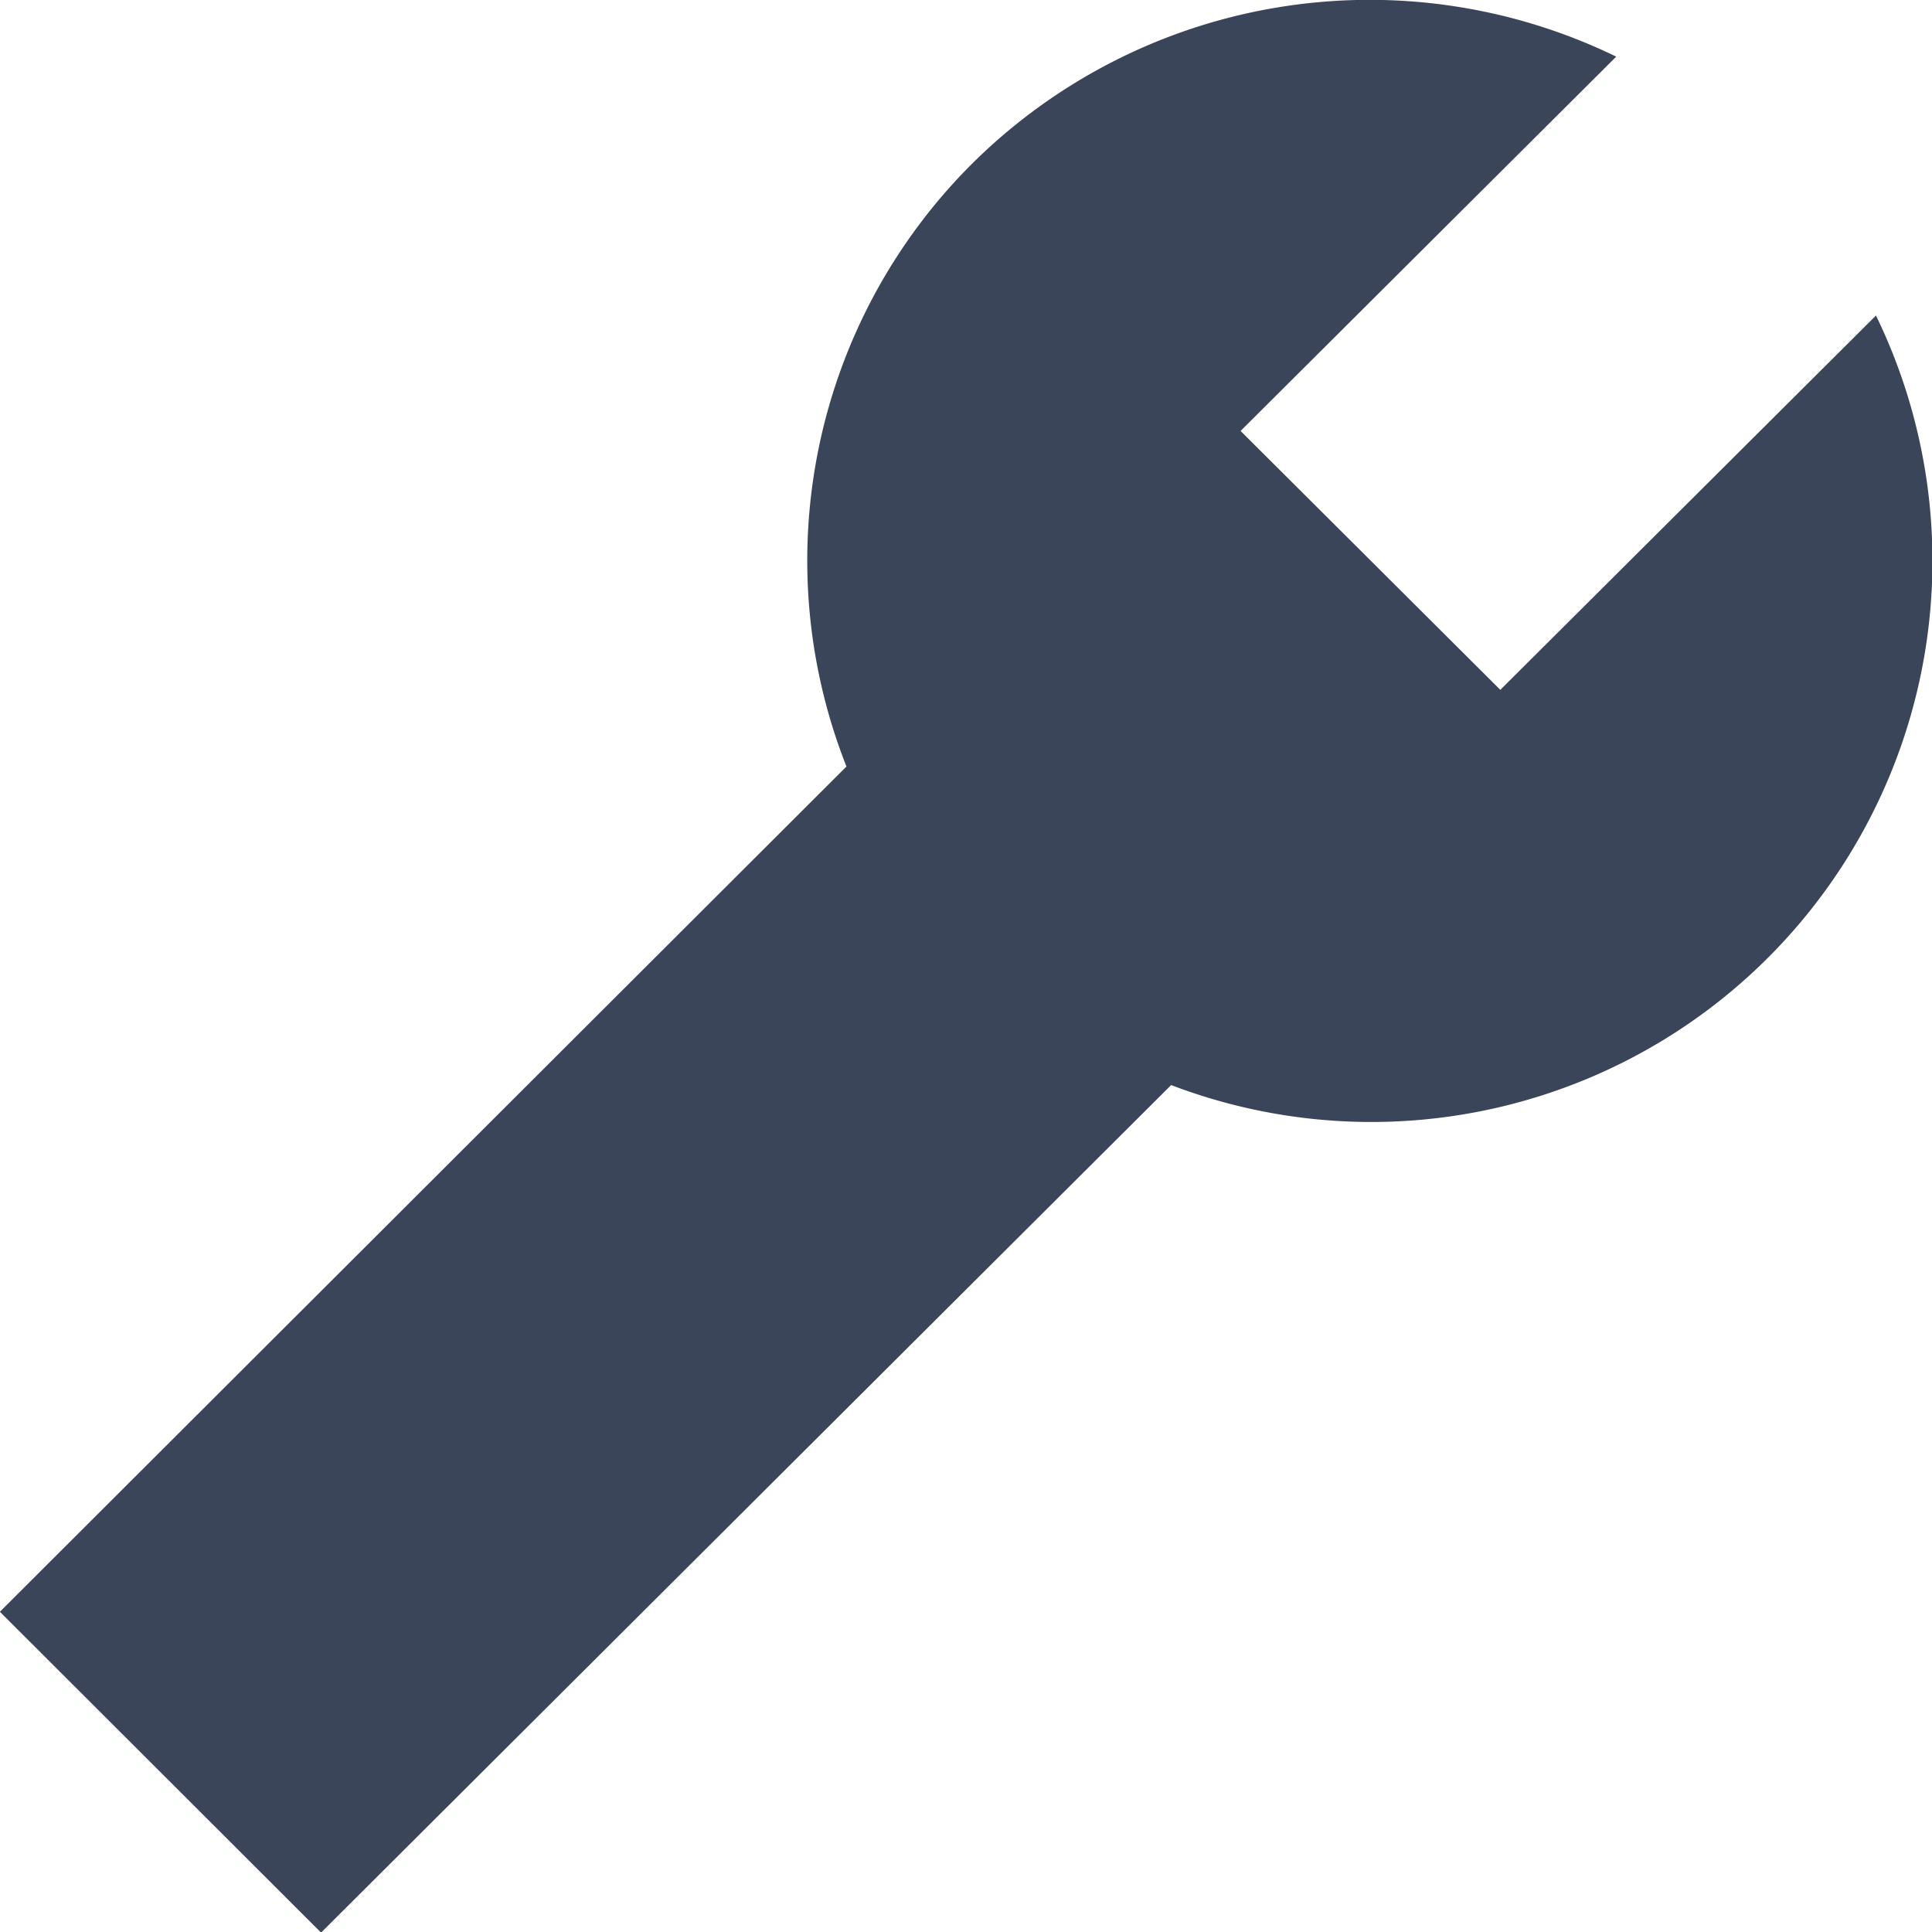 <svg xmlns="http://www.w3.org/2000/svg" width="16" height="16" viewBox="0 0 16 16">
  <path id="Tracé_576" data-name="Tracé 576" d="M9.052,2.369a4.672,4.672,0,0,1,5.334-.886l-3.111,3.1,2.151,2.144,3.111-3.1A4.647,4.647,0,0,1,10.7,10l-7.04,7.019L1,14.362l7.011-7A4.641,4.641,0,0,1,9.052,2.369Z" transform="translate(-1.001 -1.014)" fill="#3b4559"/>
</svg>
